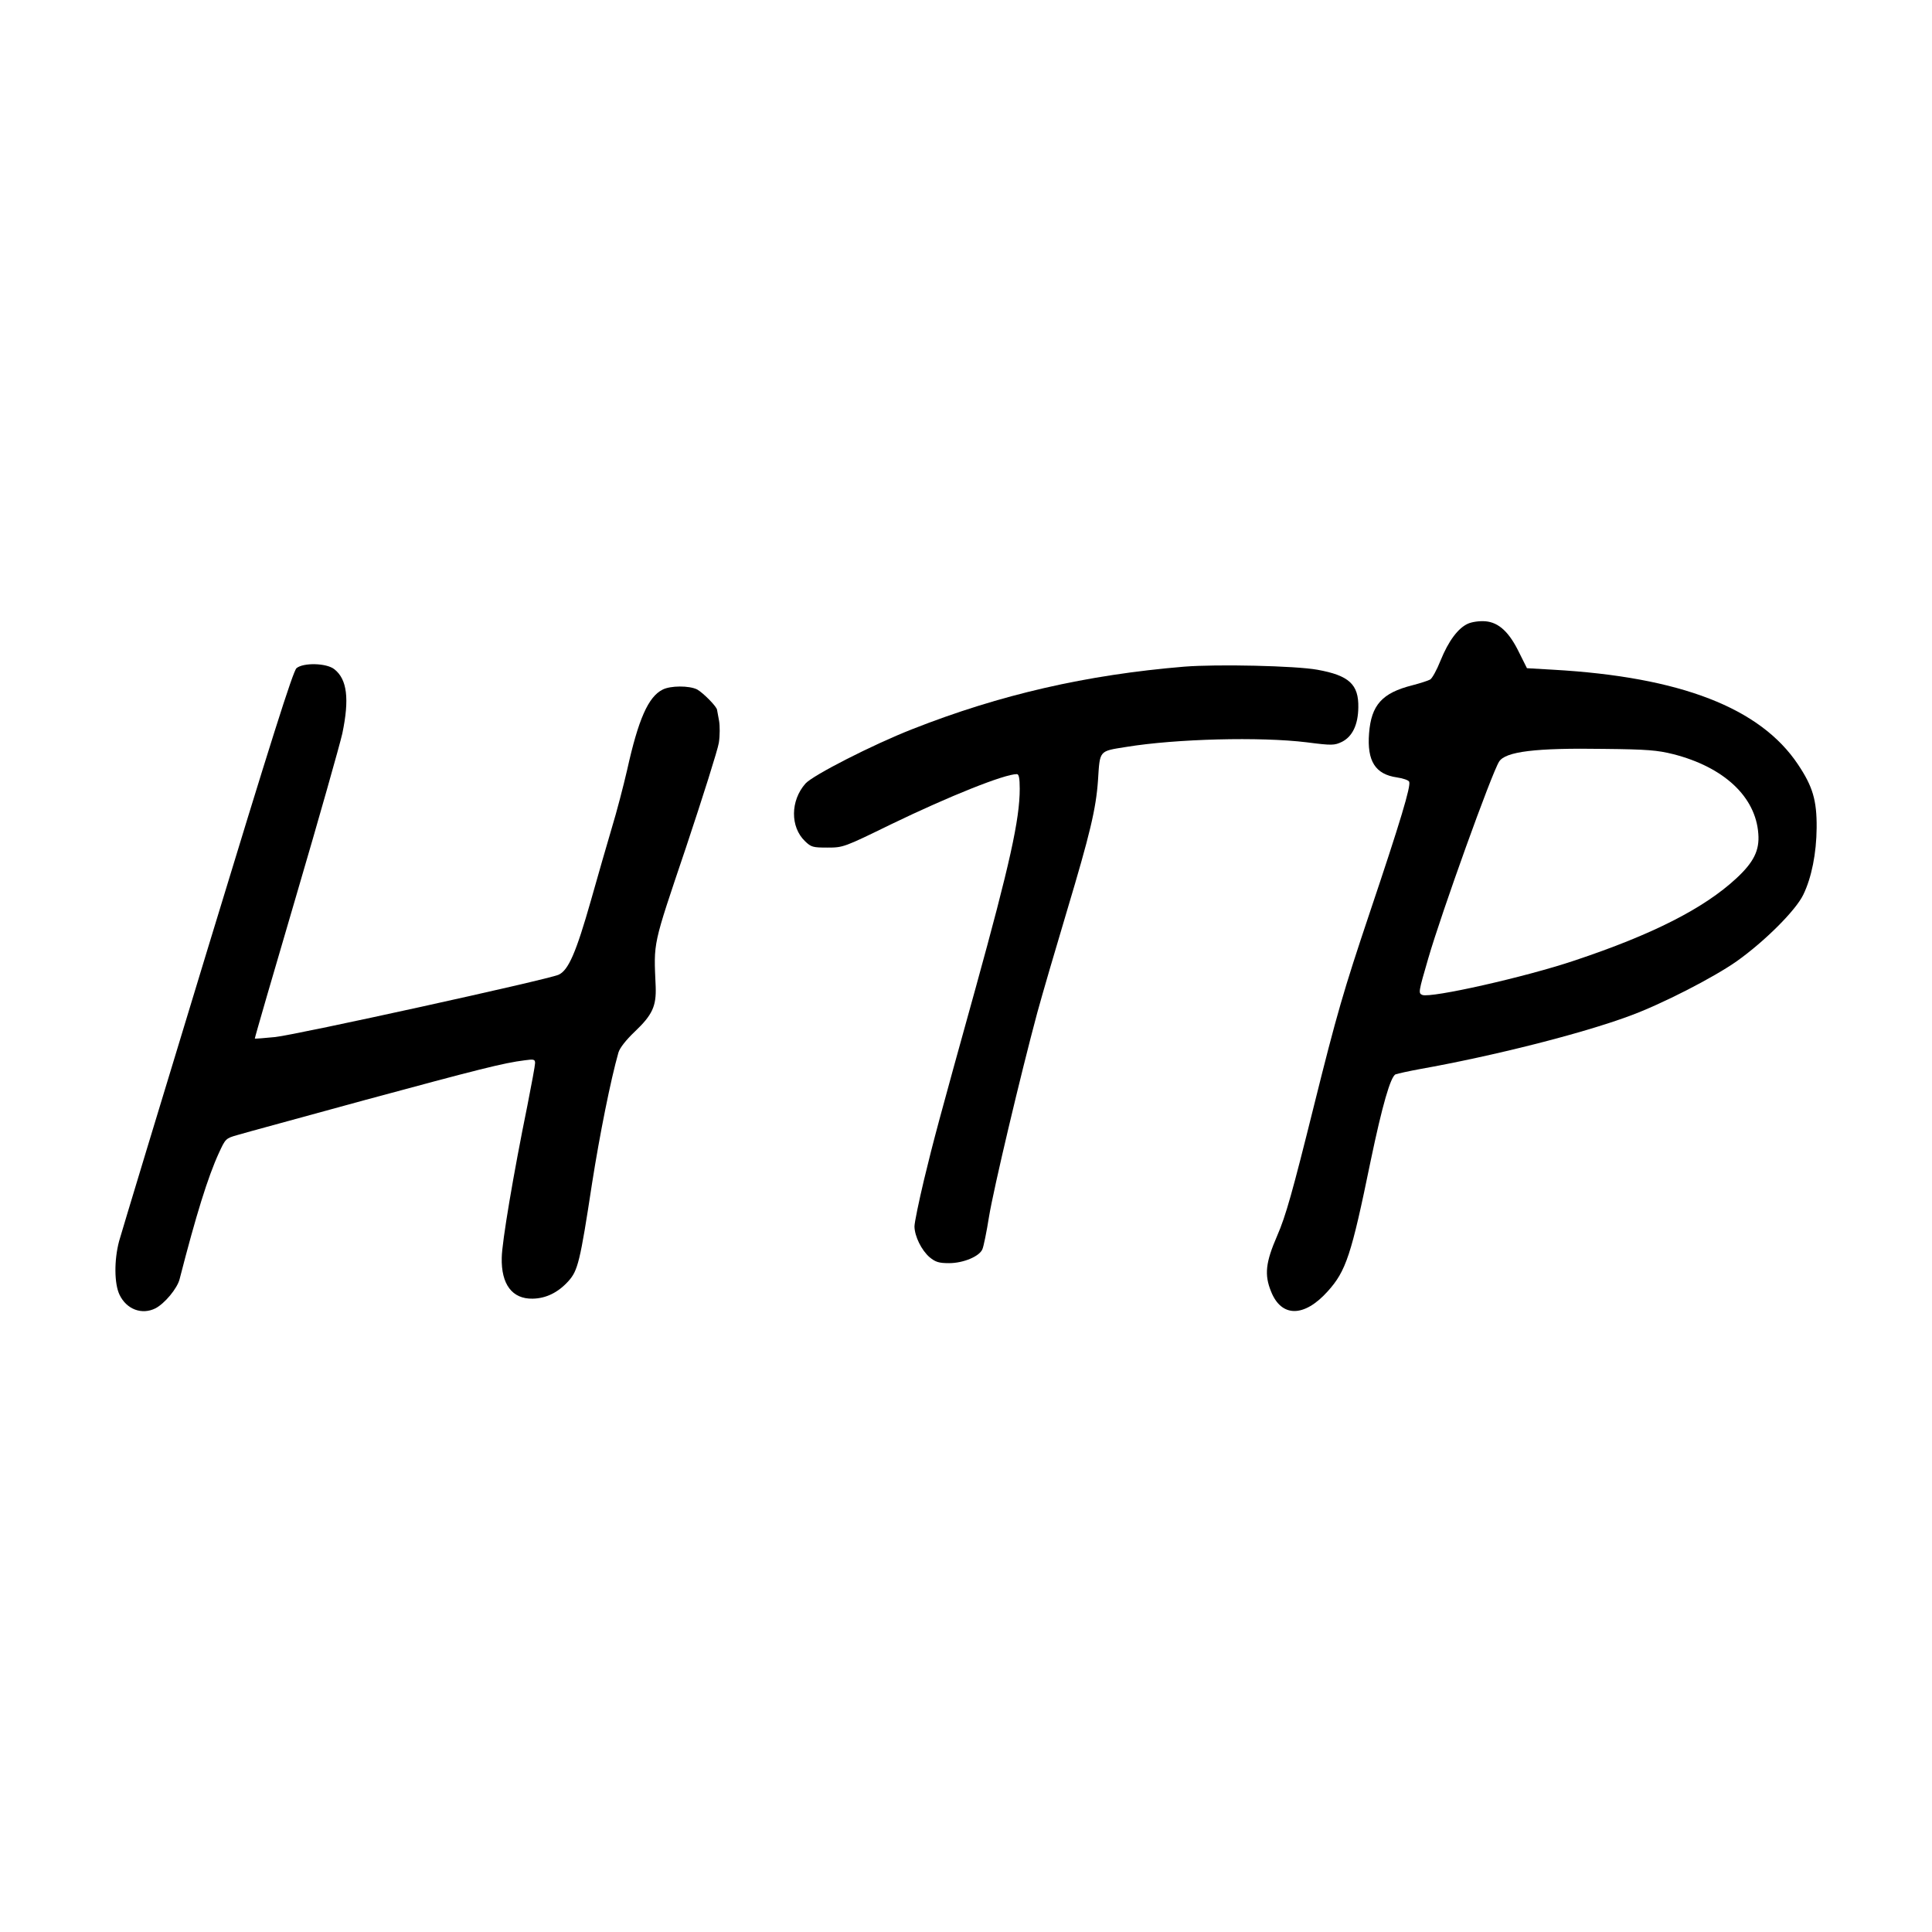<?xml version="1.0" standalone="no"?>
<!DOCTYPE svg PUBLIC "-//W3C//DTD SVG 20010904//EN"
 "http://www.w3.org/TR/2001/REC-SVG-20010904/DTD/svg10.dtd">
<svg version="1.0" xmlns="http://www.w3.org/2000/svg"
 width="881pt" height="881pt" viewBox="0 0 881 881"
 preserveAspectRatio="xMidYMid meet">
<g transform="translate(0,881) scale(0.1,-0.1)"
fill="#000000" stroke="none">
<path d="M6694 5966 c-45 -20 -89 -79 -125 -168 -17 -43 -39 -83 -48 -87 -9
-5 -46 -17 -81 -26 -138 -35 -187 -90 -197 -219 -10 -127 29 -187 127 -201 28
-4 54 -13 56 -20 8 -20 -39 -178 -181 -600 -118 -352 -149 -458 -254 -880 -97
-390 -128 -501 -167 -590 -53 -122 -59 -178 -28 -254 47 -119 151 -119 258 0
84 93 108 165 196 594 53 254 91 386 114 396 12 4 62 15 111 24 336 60 736
161 955 242 148 54 385 176 490 250 128 91 269 232 303 303 38 78 60 189 61
305 1 126 -18 189 -85 289 -172 258 -536 399 -1115 432 l-121 7 -34 68 c-46
96 -94 141 -156 146 -28 2 -61 -3 -79 -11z m936 -595 c231 -59 376 -194 388
-363 6 -76 -21 -130 -101 -204 -147 -136 -380 -255 -737 -374 -226 -76 -654
-172 -694 -157 -19 8 -18 12 27 167 60 207 289 844 323 897 29 46 166 63 479
58 196 -2 243 -6 315 -24z"/>
<path d="M1352 5763 c-16 -14 -116 -330 -406 -1283 -212 -696 -393 -1294 -403
-1330 -23 -87 -22 -194 2 -244 32 -67 102 -93 164 -62 42 22 99 90 110 133 75
292 129 466 179 575 30 65 31 67 84 82 29 9 292 80 583 160 518 140 631 169
728 181 42 6 47 4 47 -13 0 -10 -16 -97 -35 -193 -64 -314 -116 -623 -117
-694 -3 -122 48 -189 141 -187 61 1 116 28 163 80 43 48 53 86 108 447 35 223
85 472 120 595 6 21 34 57 75 96 80 76 98 116 95 204 -9 209 -16 178 138 635
77 231 145 446 150 478 5 32 5 77 1 100 -4 23 -8 45 -9 49 0 15 -64 79 -91 94
-36 18 -122 18 -158 -1 -65 -33 -110 -135 -161 -365 -17 -74 -48 -193 -70
-265 -21 -71 -64 -220 -95 -330 -68 -239 -103 -320 -148 -340 -49 -22 -1191
-273 -1292 -284 -49 -5 -91 -8 -93 -7 -1 2 84 295 189 652 105 357 199 690
210 739 33 158 22 247 -36 293 -36 29 -142 31 -173 5z"/>
<path d="M5400 5770 c-445 -37 -839 -127 -1240 -285 -181 -71 -453 -210 -487
-248 -69 -78 -70 -198 -2 -263 28 -27 36 -29 102 -29 72 0 75 1 292 107 265
128 515 228 572 228 9 0 13 -18 13 -67 0 -139 -45 -343 -201 -908 -169 -609
-192 -695 -235 -873 -24 -101 -44 -197 -44 -215 1 -45 32 -108 69 -140 27 -22
42 -27 89 -27 65 0 139 31 152 64 5 11 19 78 30 148 21 128 144 647 220 930
23 84 84 293 135 463 105 351 133 466 142 598 9 137 3 131 129 151 226 37 611
47 823 21 116 -15 126 -14 160 2 48 24 74 78 75 157 2 105 -42 146 -187 172
-99 18 -456 26 -607 14z"/>
</g>
</svg>
